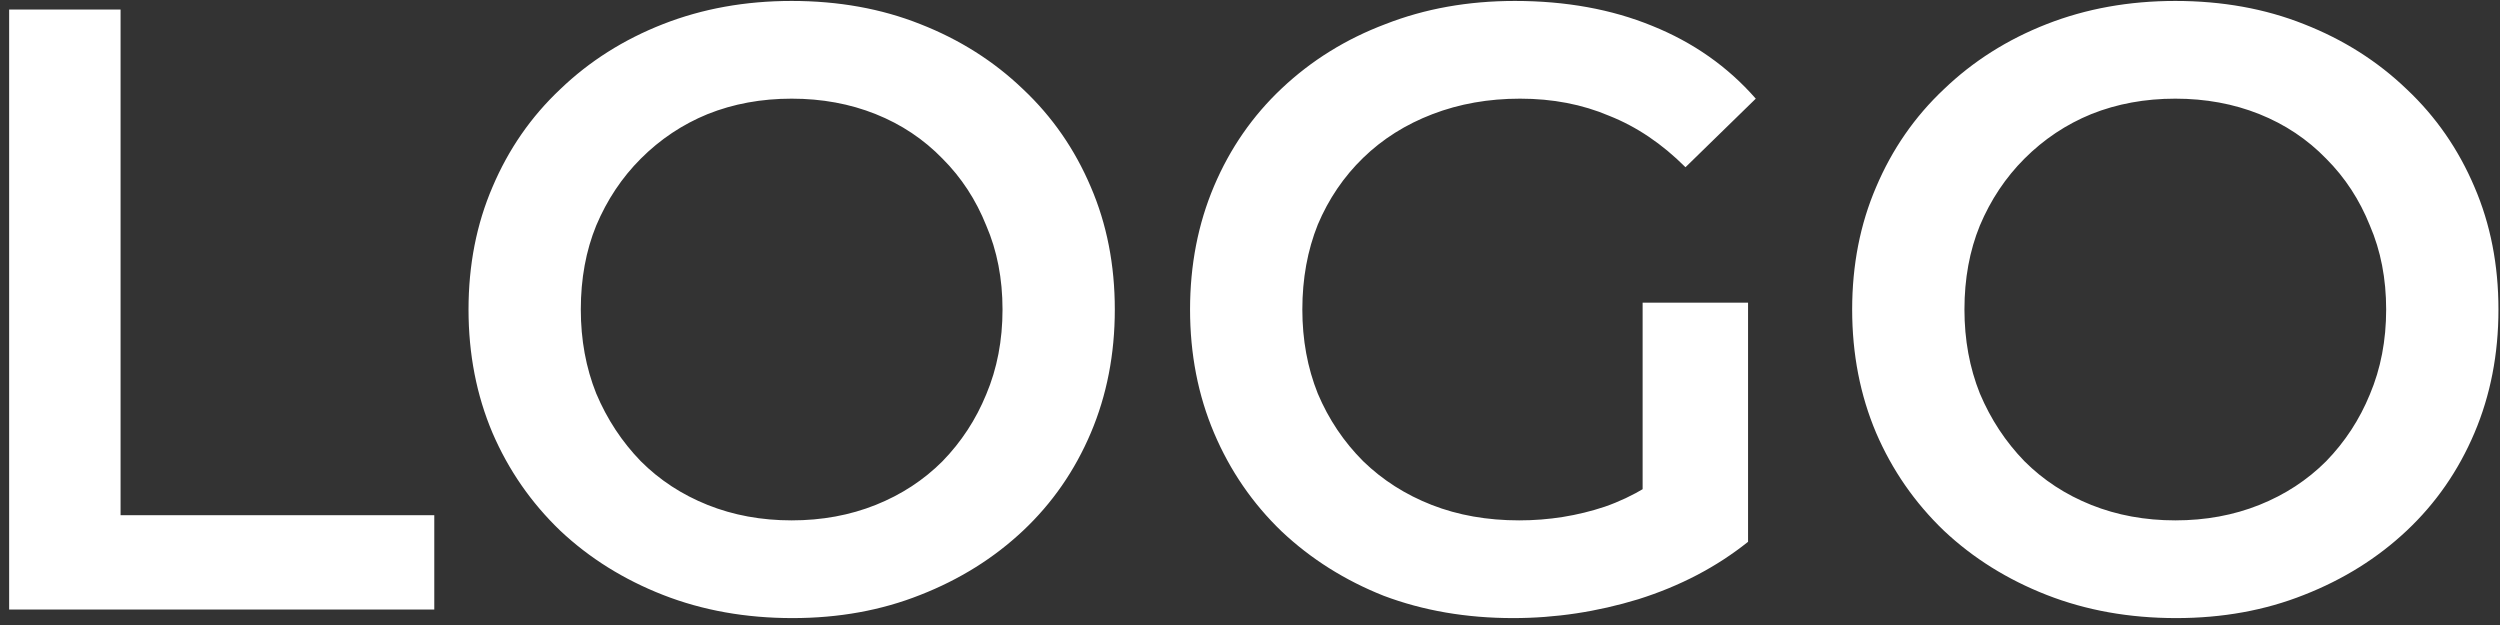 <svg width="140" height="35" viewBox="0 0 140 35" fill="none" xmlns="http://www.w3.org/2000/svg">
<rect x="0" y="0" width="140" height="35" fill="#333333" stroke="none"/>
<path d="M0.512 34.133V0.533H6.752V28.853H24.32V34.133H0.512ZM44.381 34.613C41.757 34.613 39.341 34.181 37.133 33.317C34.925 32.453 33.005 31.253 31.373 29.717C29.741 28.149 28.477 26.325 27.581 24.245C26.685 22.133 26.237 19.829 26.237 17.333C26.237 14.837 26.685 12.549 27.581 10.469C28.477 8.357 29.741 6.533 31.373 4.997C33.005 3.429 34.925 2.213 37.133 1.349C39.341 0.485 41.741 0.053 44.333 0.053C46.957 0.053 49.357 0.485 51.533 1.349C53.741 2.213 55.661 3.429 57.293 4.997C58.925 6.533 60.189 8.357 61.085 10.469C61.981 12.549 62.429 14.837 62.429 17.333C62.429 19.829 61.981 22.133 61.085 24.245C60.189 26.357 58.925 28.181 57.293 29.717C55.661 31.253 53.741 32.453 51.533 33.317C49.357 34.181 46.973 34.613 44.381 34.613ZM44.333 29.141C46.029 29.141 47.597 28.853 49.037 28.277C50.477 27.701 51.725 26.885 52.781 25.829C53.837 24.741 54.653 23.493 55.229 22.085C55.837 20.645 56.141 19.061 56.141 17.333C56.141 15.605 55.837 14.037 55.229 12.629C54.653 11.189 53.837 9.941 52.781 8.885C51.725 7.797 50.477 6.965 49.037 6.389C47.597 5.813 46.029 5.525 44.333 5.525C42.637 5.525 41.069 5.813 39.629 6.389C38.221 6.965 36.973 7.797 35.885 8.885C34.829 9.941 33.997 11.189 33.389 12.629C32.813 14.037 32.525 15.605 32.525 17.333C32.525 19.029 32.813 20.597 33.389 22.037C33.997 23.477 34.829 24.741 35.885 25.829C36.941 26.885 38.189 27.701 39.629 28.277C41.069 28.853 42.637 29.141 44.333 29.141ZM84.739 34.613C82.115 34.613 79.699 34.197 77.491 33.365C75.315 32.501 73.411 31.301 71.779 29.765C70.147 28.197 68.883 26.357 67.987 24.245C67.091 22.133 66.643 19.829 66.643 17.333C66.643 14.837 67.091 12.533 67.987 10.421C68.883 8.309 70.147 6.485 71.779 4.949C73.443 3.381 75.379 2.181 77.587 1.349C79.795 0.485 82.211 0.053 84.835 0.053C87.683 0.053 90.243 0.517 92.515 1.445C94.819 2.373 96.755 3.733 98.323 5.525L94.387 9.365C93.075 8.053 91.651 7.093 90.115 6.485C88.611 5.845 86.947 5.525 85.123 5.525C83.363 5.525 81.731 5.813 80.227 6.389C78.723 6.965 77.427 7.781 76.339 8.837C75.251 9.893 74.403 11.141 73.795 12.581C73.219 14.021 72.931 15.605 72.931 17.333C72.931 19.029 73.219 20.597 73.795 22.037C74.403 23.477 75.251 24.741 76.339 25.829C77.427 26.885 78.707 27.701 80.179 28.277C81.651 28.853 83.283 29.141 85.075 29.141C86.739 29.141 88.339 28.885 89.875 28.373C91.443 27.829 92.931 26.933 94.339 25.685L97.891 30.341C96.131 31.749 94.083 32.821 91.747 33.557C89.443 34.261 87.107 34.613 84.739 34.613ZM91.987 29.525V16.949H97.891V30.341L91.987 29.525ZM121.865 34.613C119.241 34.613 116.825 34.181 114.617 33.317C112.409 32.453 110.489 31.253 108.857 29.717C107.225 28.149 105.961 26.325 105.065 24.245C104.169 22.133 103.721 19.829 103.721 17.333C103.721 14.837 104.169 12.549 105.065 10.469C105.961 8.357 107.225 6.533 108.857 4.997C110.489 3.429 112.409 2.213 114.617 1.349C116.825 0.485 119.225 0.053 121.817 0.053C124.441 0.053 126.841 0.485 129.017 1.349C131.225 2.213 133.145 3.429 134.777 4.997C136.409 6.533 137.673 8.357 138.569 10.469C139.465 12.549 139.913 14.837 139.913 17.333C139.913 19.829 139.465 22.133 138.569 24.245C137.673 26.357 136.409 28.181 134.777 29.717C133.145 31.253 131.225 32.453 129.017 33.317C126.841 34.181 124.457 34.613 121.865 34.613ZM121.817 29.141C123.513 29.141 125.081 28.853 126.521 28.277C127.961 27.701 129.209 26.885 130.265 25.829C131.321 24.741 132.137 23.493 132.713 22.085C133.321 20.645 133.625 19.061 133.625 17.333C133.625 15.605 133.321 14.037 132.713 12.629C132.137 11.189 131.321 9.941 130.265 8.885C129.209 7.797 127.961 6.965 126.521 6.389C125.081 5.813 123.513 5.525 121.817 5.525C120.121 5.525 118.553 5.813 117.113 6.389C115.705 6.965 114.457 7.797 113.369 8.885C112.313 9.941 111.481 11.189 110.873 12.629C110.297 14.037 110.009 15.605 110.009 17.333C110.009 19.029 110.297 20.597 110.873 22.037C111.481 23.477 112.313 24.741 113.369 25.829C114.425 26.885 115.673 27.701 117.113 28.277C118.553 28.853 120.121 29.141 121.817 29.141Z" fill="white"/>
</svg>
